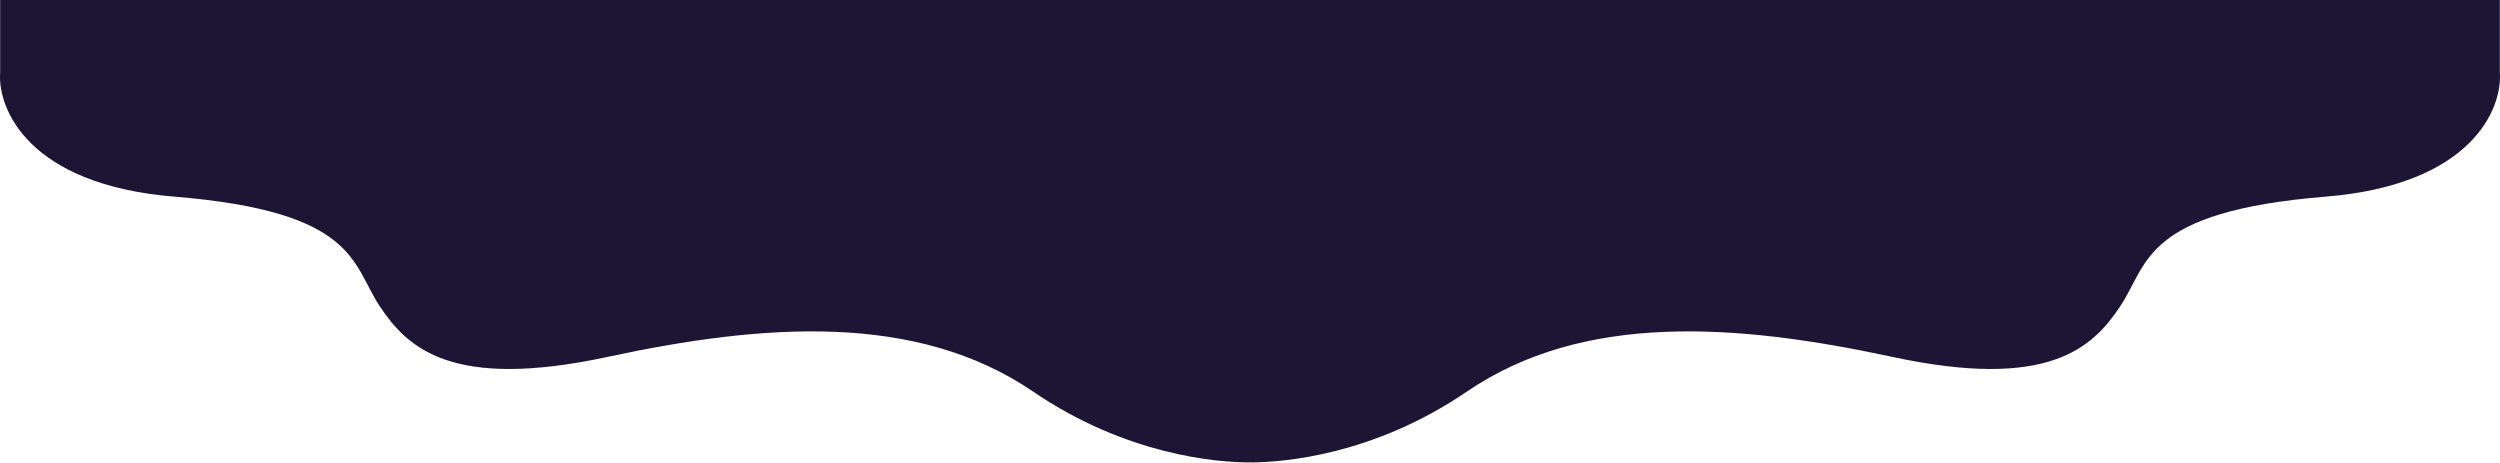 <svg width="2003" height="371" viewBox="0 0 2003 371" fill="none" xmlns="http://www.w3.org/2000/svg">
<path d="M139.611 157.542C22.762 147.989 -2.064 87.219 0.129 58.029L0.13 0L1001.5 0L2002.87 0V58.029C2005.06 87.219 1980.24 147.989 1863.39 157.542C1717.33 169.483 1721.28 211.279 1698.91 245.114C1676.54 278.948 1641.01 312.782 1516 285.914C1391 259.045 1268.62 250.089 1175.19 313.778C1100.45 364.728 1028.1 370.5 1001.5 370.5C974.898 370.5 902.547 364.728 827.806 313.778C734.38 250.089 612.005 259.045 486.998 285.914C361.991 312.782 326.463 278.948 304.093 245.114C281.724 211.279 285.671 169.483 139.611 157.542Z" fill="#1D1534"/>
</svg>
